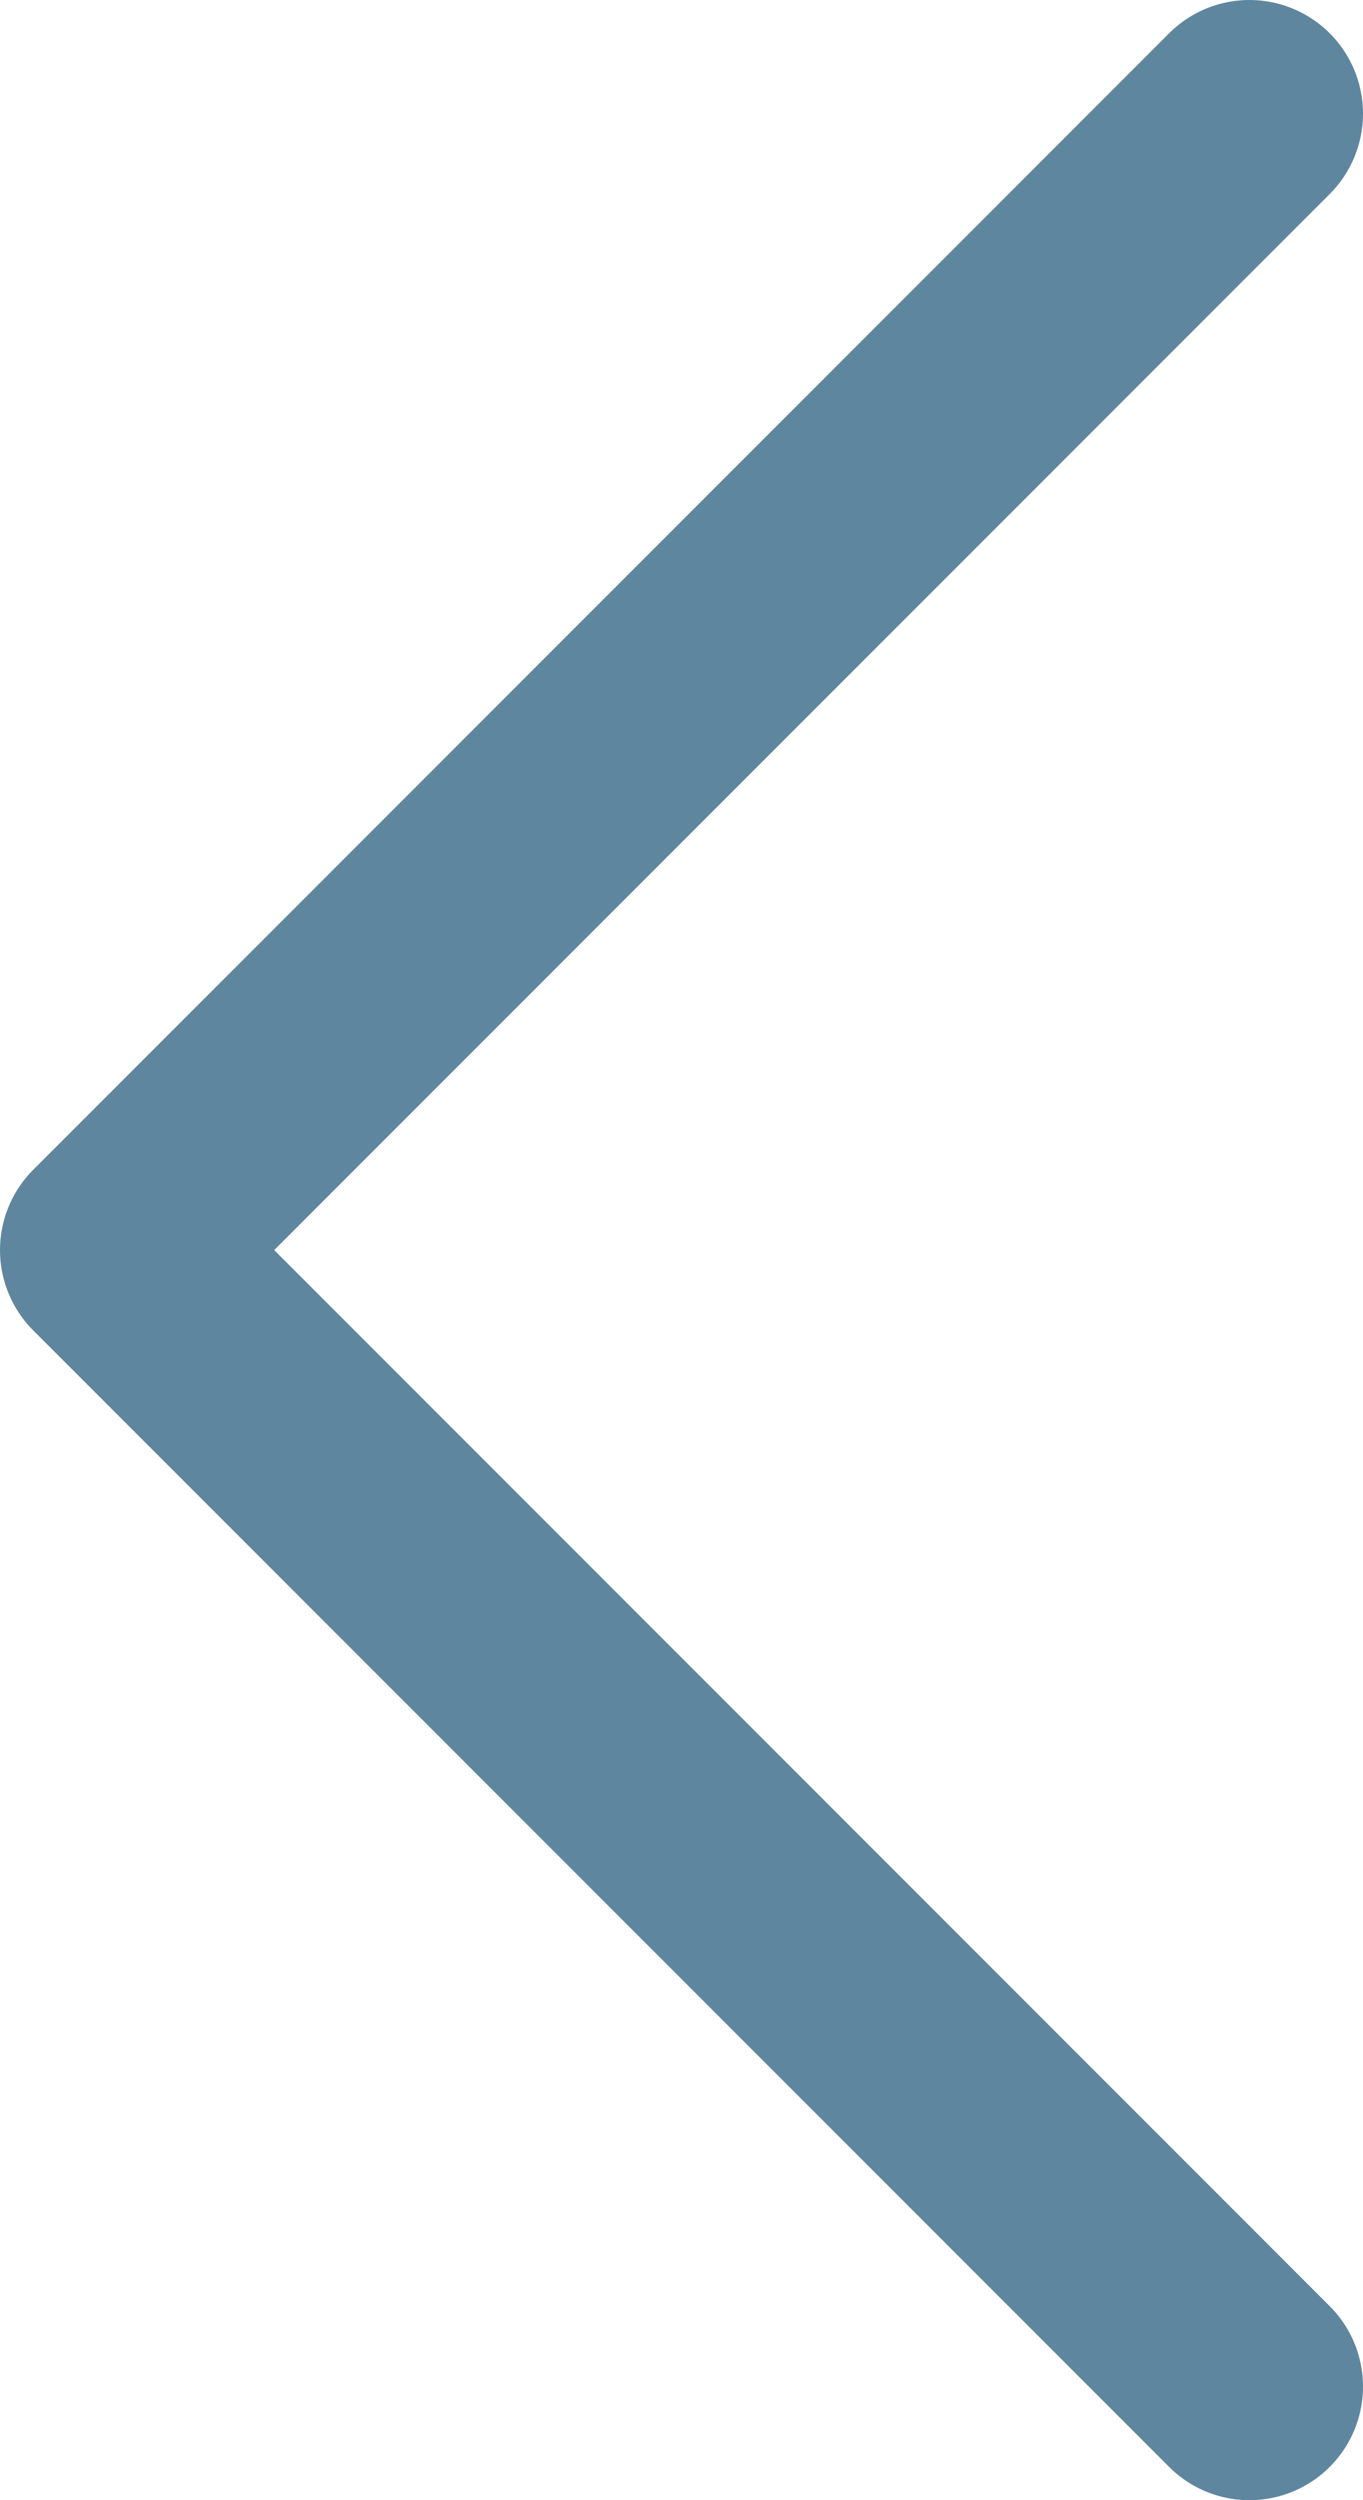 <svg fill="none" xmlns="http://www.w3.org/2000/svg" viewBox="5.75 3.75 9 16.5">
    <path d="M14 19.5L6.5 12L14 4.5" stroke="#5F869F" stroke-width="1.5" stroke-linecap="round"
          stroke-linejoin="round"></path>
</svg>
